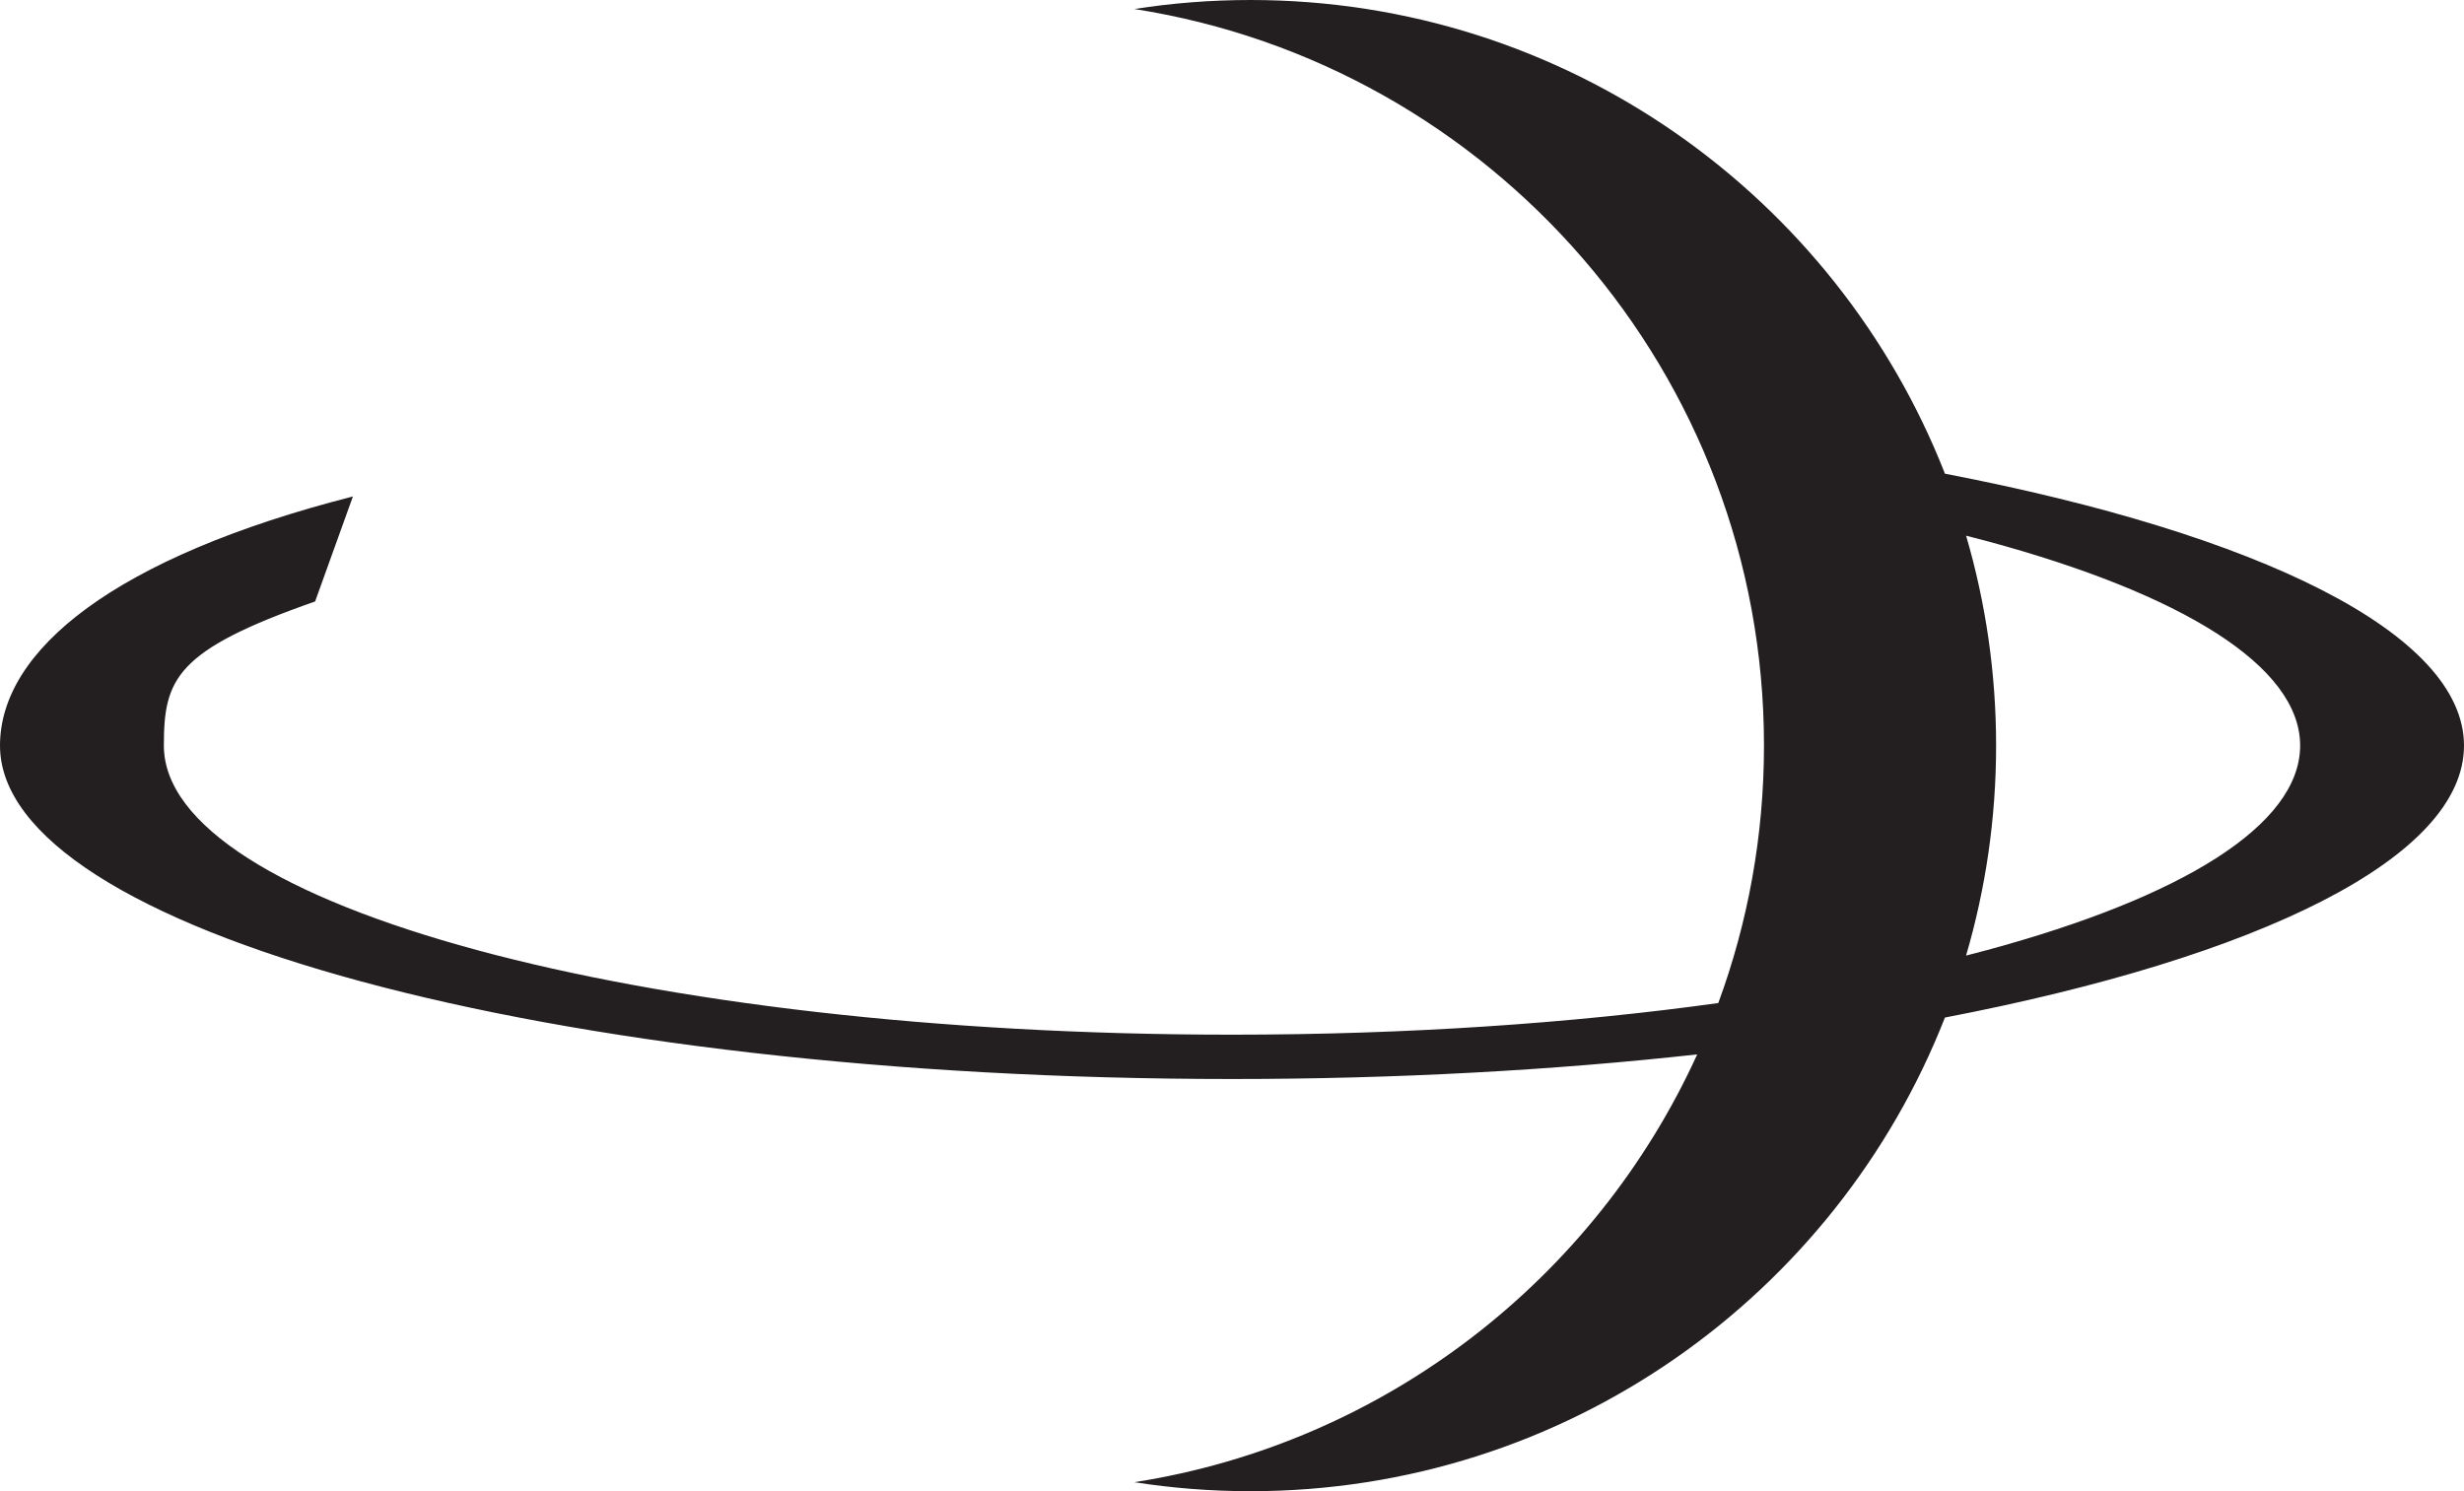
<svg xmlns="http://www.w3.org/2000/svg" version="1.1" x="0px" y="0px" width="391.003px" height="236.668px" viewBox="0 0 391.003 236.668" enable-background="new 0 0 391.003 236.668" xml:space="preserve">
  <path fill="#231F20" d="M391.003 118.333c-0.006-17.813-32.526-33.565-82.367-43.154C291.39 31.167 248.546 0 198.42 0c-6.265 0-12.415 0.491-18.417 1.43 56.606 8.846 99.917 57.814 99.917 116.904 0 14.362-2.565 28.124-7.252 40.86 -23.135 3.209-49.347 5.018-77.166 5.019 -46.849-0.002-89.14-5.13-119.855-13.438 -30.693-8.313-49.64-19.762-49.644-32.442 0.003-10.569 1.843-15.119 24.001-22.874l6-16.667C18.244 88.439 0.005 103.168 0 118.333c0.01 29.228 87.524 52.915 195.502 52.917 26.124-0.001 51.042-1.391 73.821-3.907 -16.195 35.542-49.461 61.667-89.32 67.896 6.002 0.938 12.152 1.429 18.417 1.429 50.124 0 92.966-31.165 110.213-75.173C358.479 151.905 390.998 136.148 391.003 118.333zM315.356 150.775c-1.106 0.299-2.232 0.593-3.368 0.884 3.097-10.571 4.766-21.753 4.766-33.325 0-11.567-1.667-22.743-4.761-33.31 1.108 0.275 2.226 0.561 3.364 0.869 30.694 8.312 49.64 19.762 49.645 32.44C364.996 131.014 346.051 142.462 315.356 150.775z"/>
</svg>